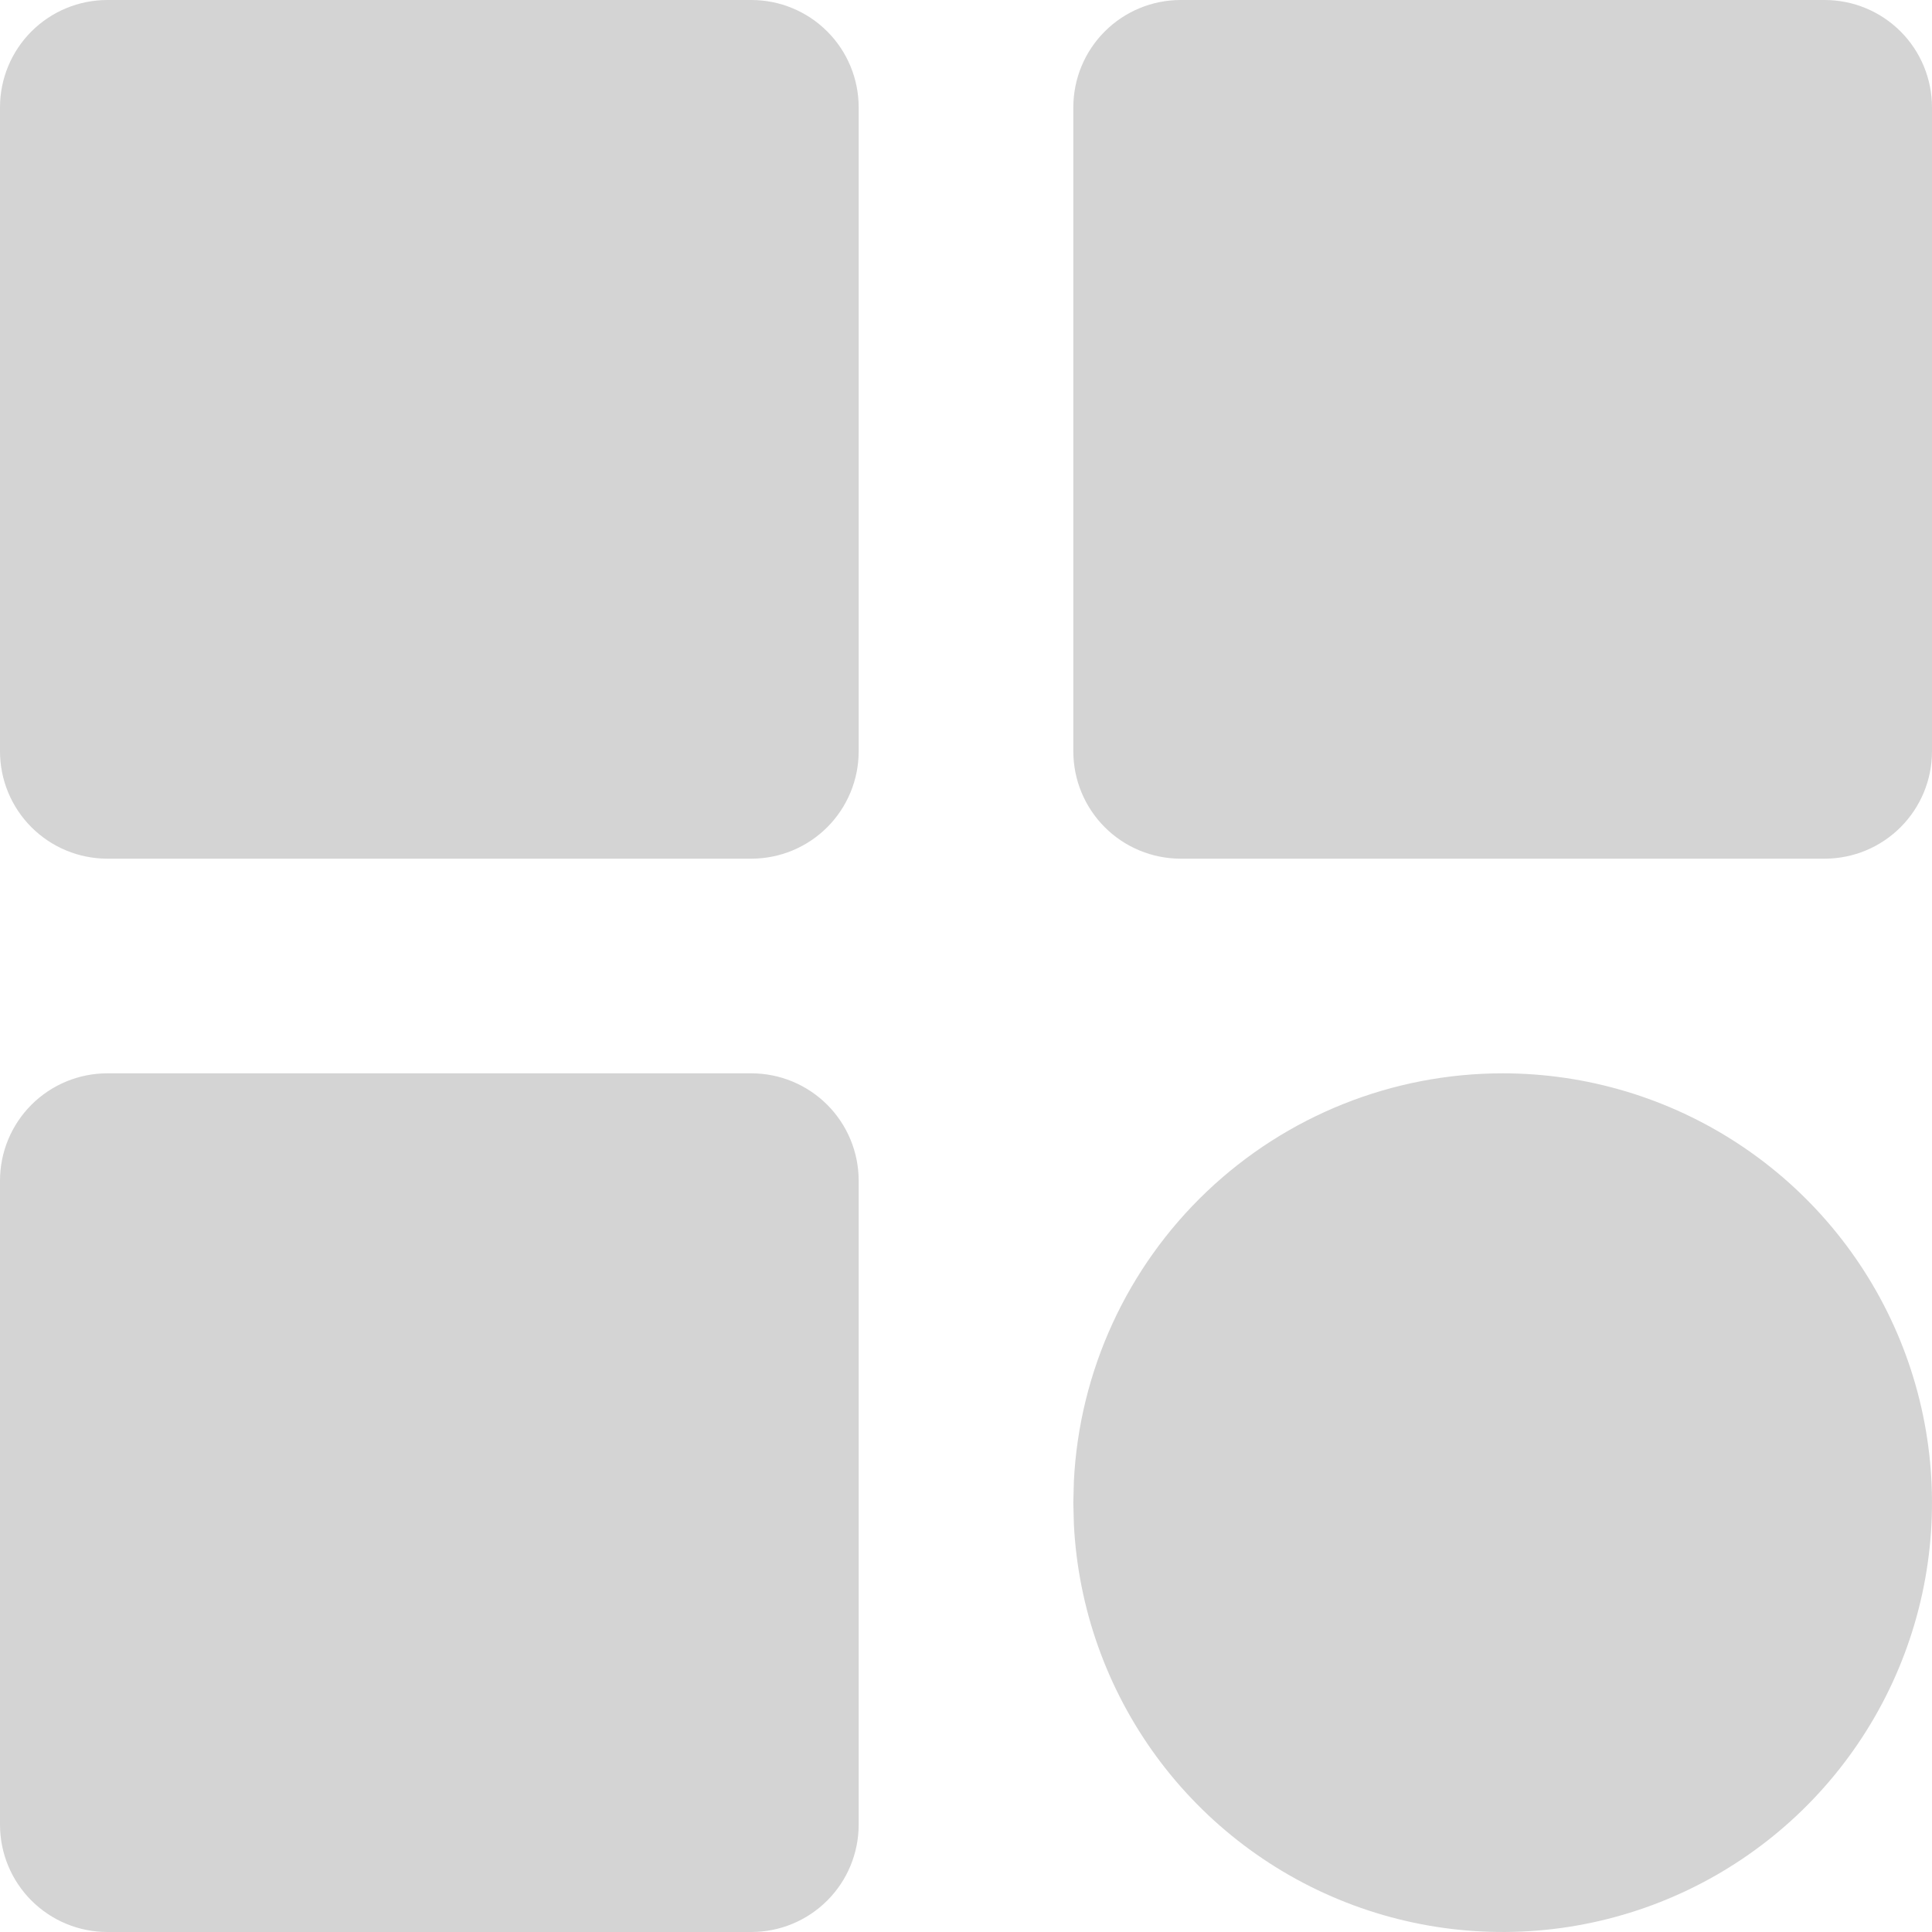 <svg width="150" height="150" viewBox="0 0 150 150" fill="none" xmlns="http://www.w3.org/2000/svg">
<path d="M58.333 0H8.333C6.123 0 4.004 0.878 2.441 2.441C0.878 4.004 0 6.123 0 8.333V58.333C0 60.544 0.878 62.663 2.441 64.226C4.004 65.789 6.123 66.667 8.333 66.667H58.333C60.544 66.667 62.663 65.789 64.226 64.226C65.789 62.663 66.667 60.544 66.667 58.333V8.333C66.667 6.123 65.789 4.004 64.226 2.441C62.663 0.878 60.544 0 58.333 0ZM141.667 0H91.667C89.457 0 87.337 0.878 85.774 2.441C84.211 4.004 83.333 6.123 83.333 8.333V58.333C83.333 60.544 84.211 62.663 85.774 64.226C87.337 65.789 89.457 66.667 91.667 66.667H141.667C143.877 66.667 145.996 65.789 147.559 64.226C149.122 62.663 150 60.544 150 58.333V8.333C150 6.123 149.122 4.004 147.559 2.441C145.996 0.878 143.877 0 141.667 0ZM58.333 83.333H8.333C6.123 83.333 4.004 84.211 2.441 85.774C0.878 87.337 0 89.457 0 91.667V141.667C0 143.877 0.878 145.996 2.441 147.559C4.004 149.122 6.123 150 8.333 150H58.333C60.544 150 62.663 149.122 64.226 147.559C65.789 145.996 66.667 143.877 66.667 141.667V91.667C66.667 89.457 65.789 87.337 64.226 85.774C62.663 84.211 60.544 83.333 58.333 83.333ZM116.667 83.333C123.188 83.333 129.567 85.246 135.012 88.836C140.457 92.425 144.73 97.533 147.301 103.526C149.872 109.52 150.628 116.136 149.476 122.555C148.324 128.974 145.314 134.915 140.819 139.64C136.324 144.366 130.542 147.669 124.188 149.14C117.835 150.612 111.189 150.187 105.075 147.919C98.96 145.651 93.645 141.639 89.788 136.381C85.931 131.122 83.701 124.847 83.375 118.333L83.333 116.667L83.375 115C83.803 106.459 87.497 98.408 93.693 92.514C99.89 86.62 108.115 83.333 116.667 83.333Z" fill="#D4D4D4"/>
</svg>
